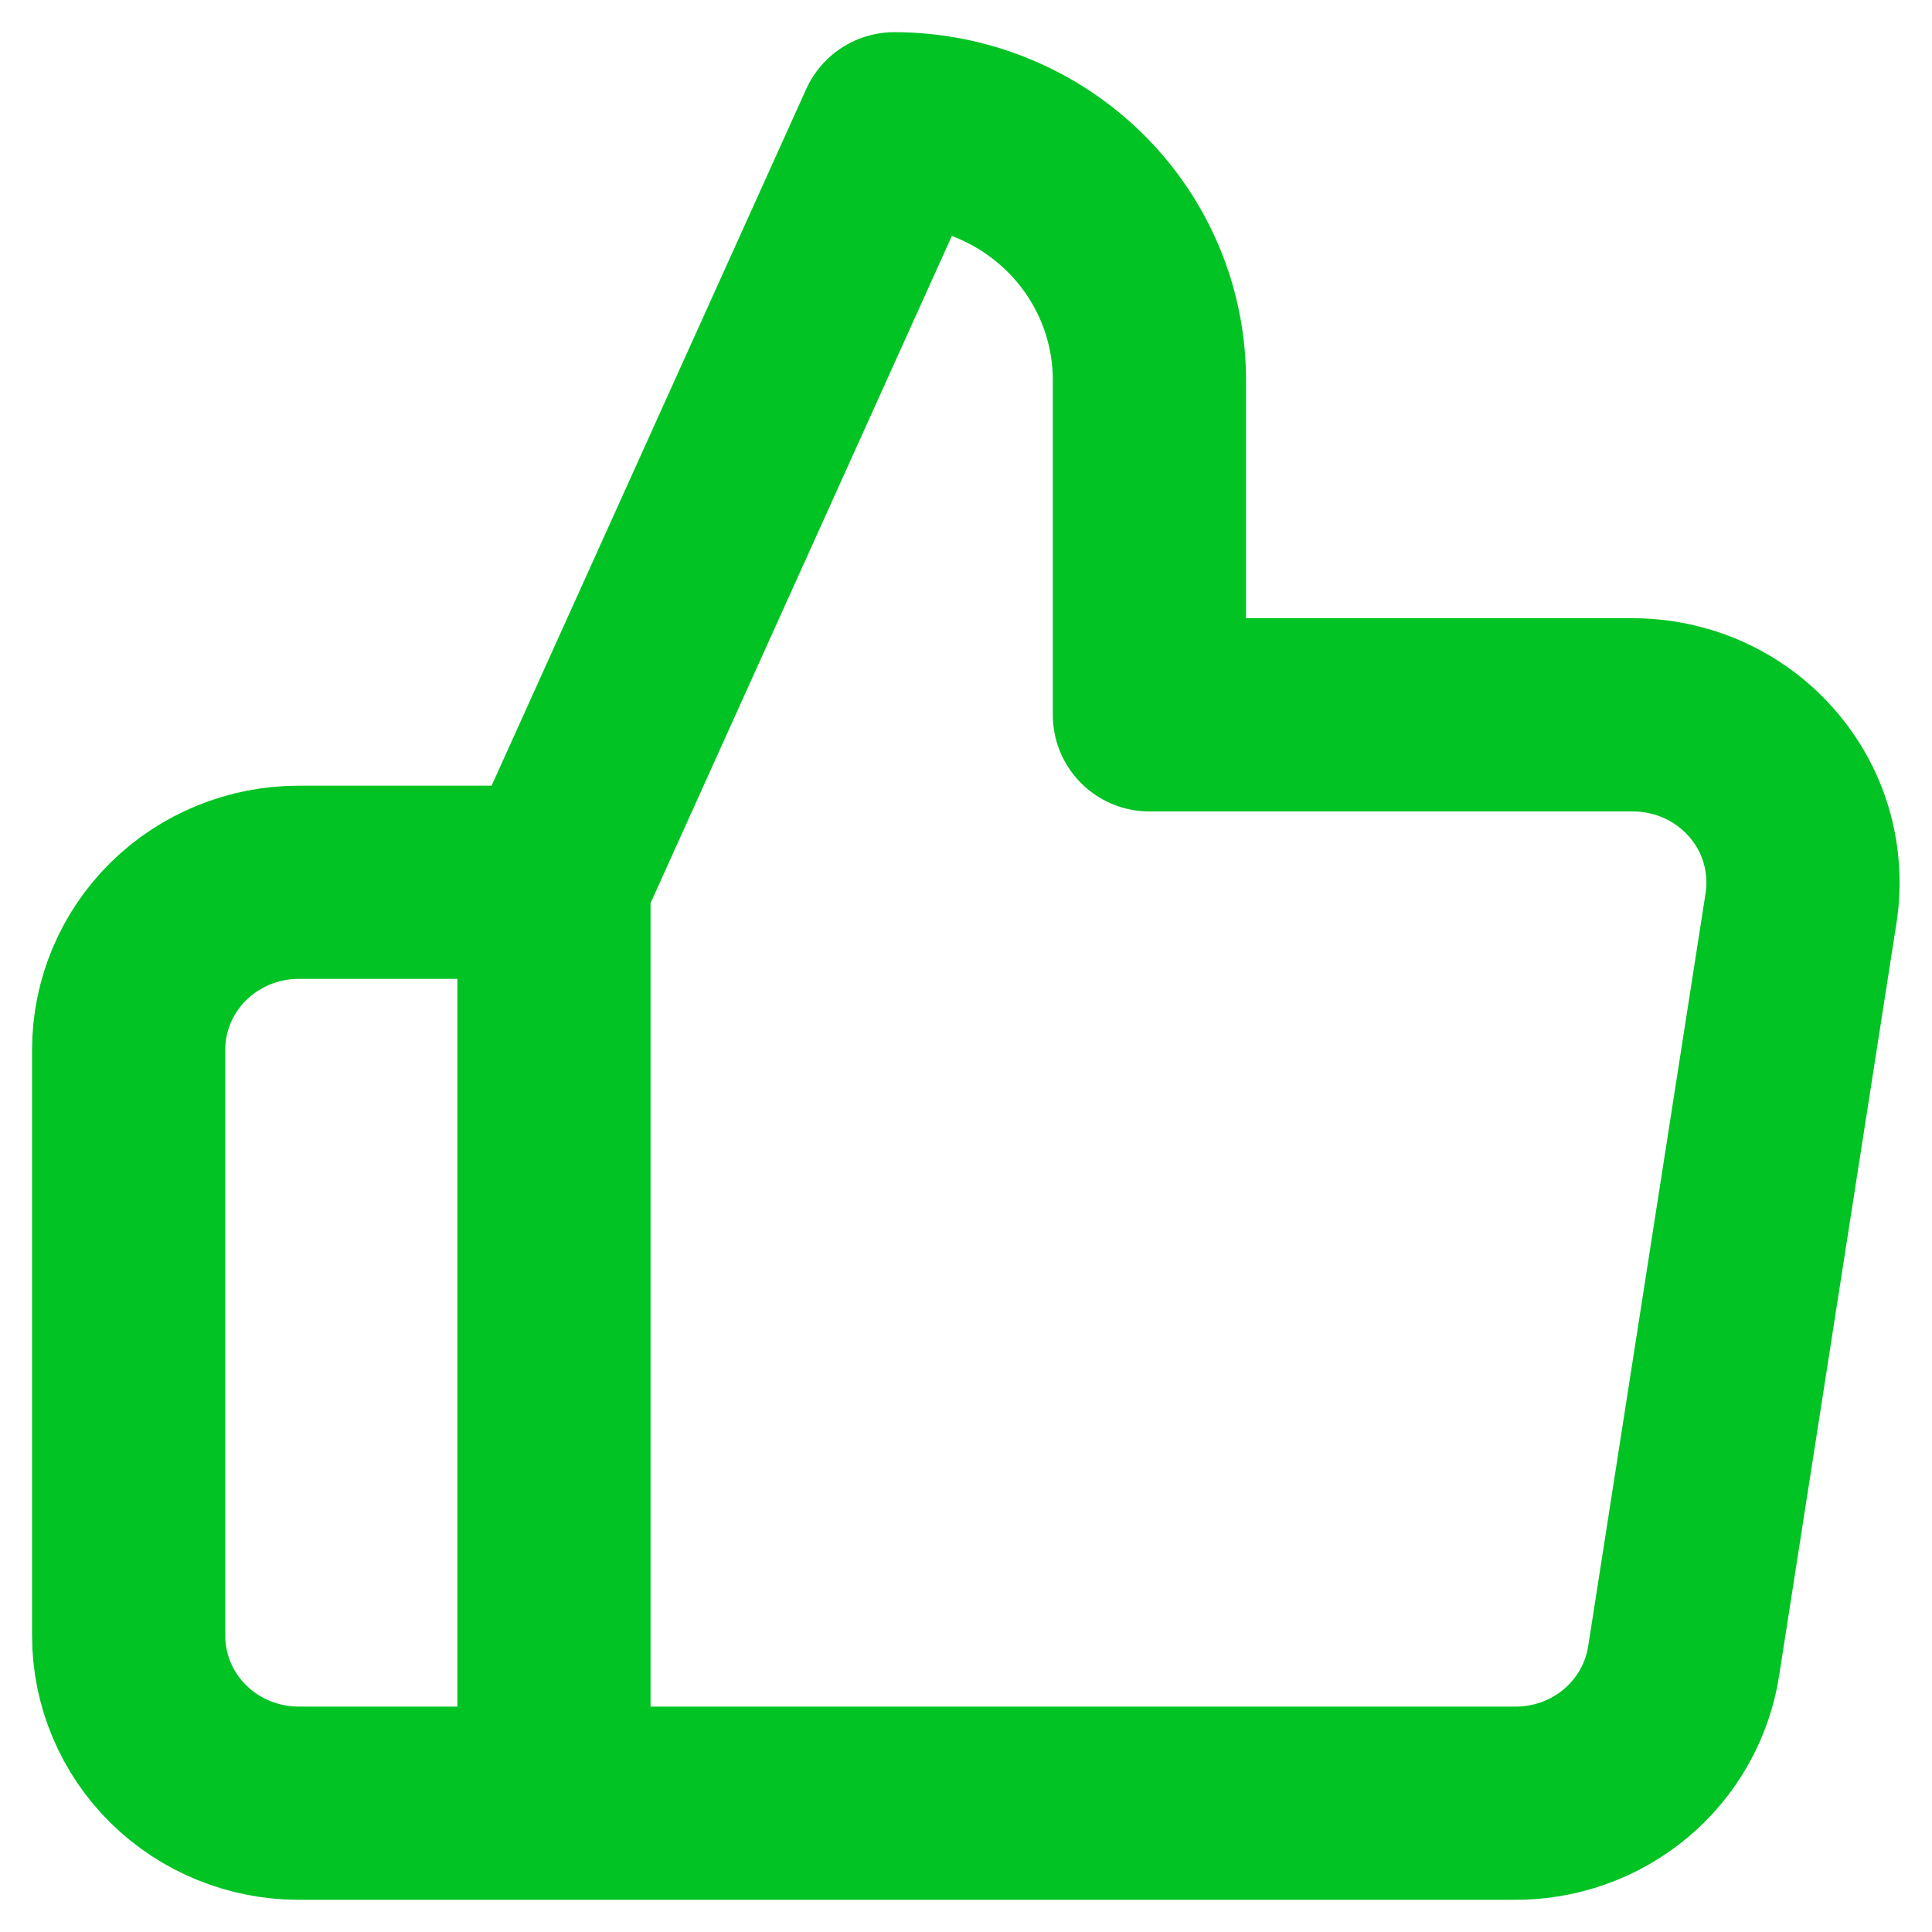 <svg xmlns="http://www.w3.org/2000/svg" width="15" height="15" viewBox="0 0 15 15" fill="none">
    <path
        d="M4.301 6.85L6.943 1C7.468 1 7.972 1.205 8.344 1.571C8.716 1.937 8.924 2.433 8.924 2.95V5.55H12.663C12.854 5.548 13.044 5.587 13.219 5.664C13.393 5.741 13.549 5.855 13.674 5.997C13.8 6.139 13.893 6.306 13.946 6.487C13.999 6.668 14.012 6.859 13.984 7.045L13.072 12.895C13.024 13.205 12.864 13.488 12.622 13.691C12.379 13.894 12.07 14.004 11.751 14H4.301M4.301 6.85V14M4.301 6.85H2.32C1.969 6.85 1.633 6.987 1.385 7.231C1.138 7.475 0.999 7.805 0.999 8.15V12.7C0.999 13.045 1.138 13.375 1.385 13.619C1.633 13.863 1.969 14 2.32 14H4.301"
        stroke="#01C324" stroke-width="1.5" stroke-linecap="round" stroke-linejoin="round" />
</svg>